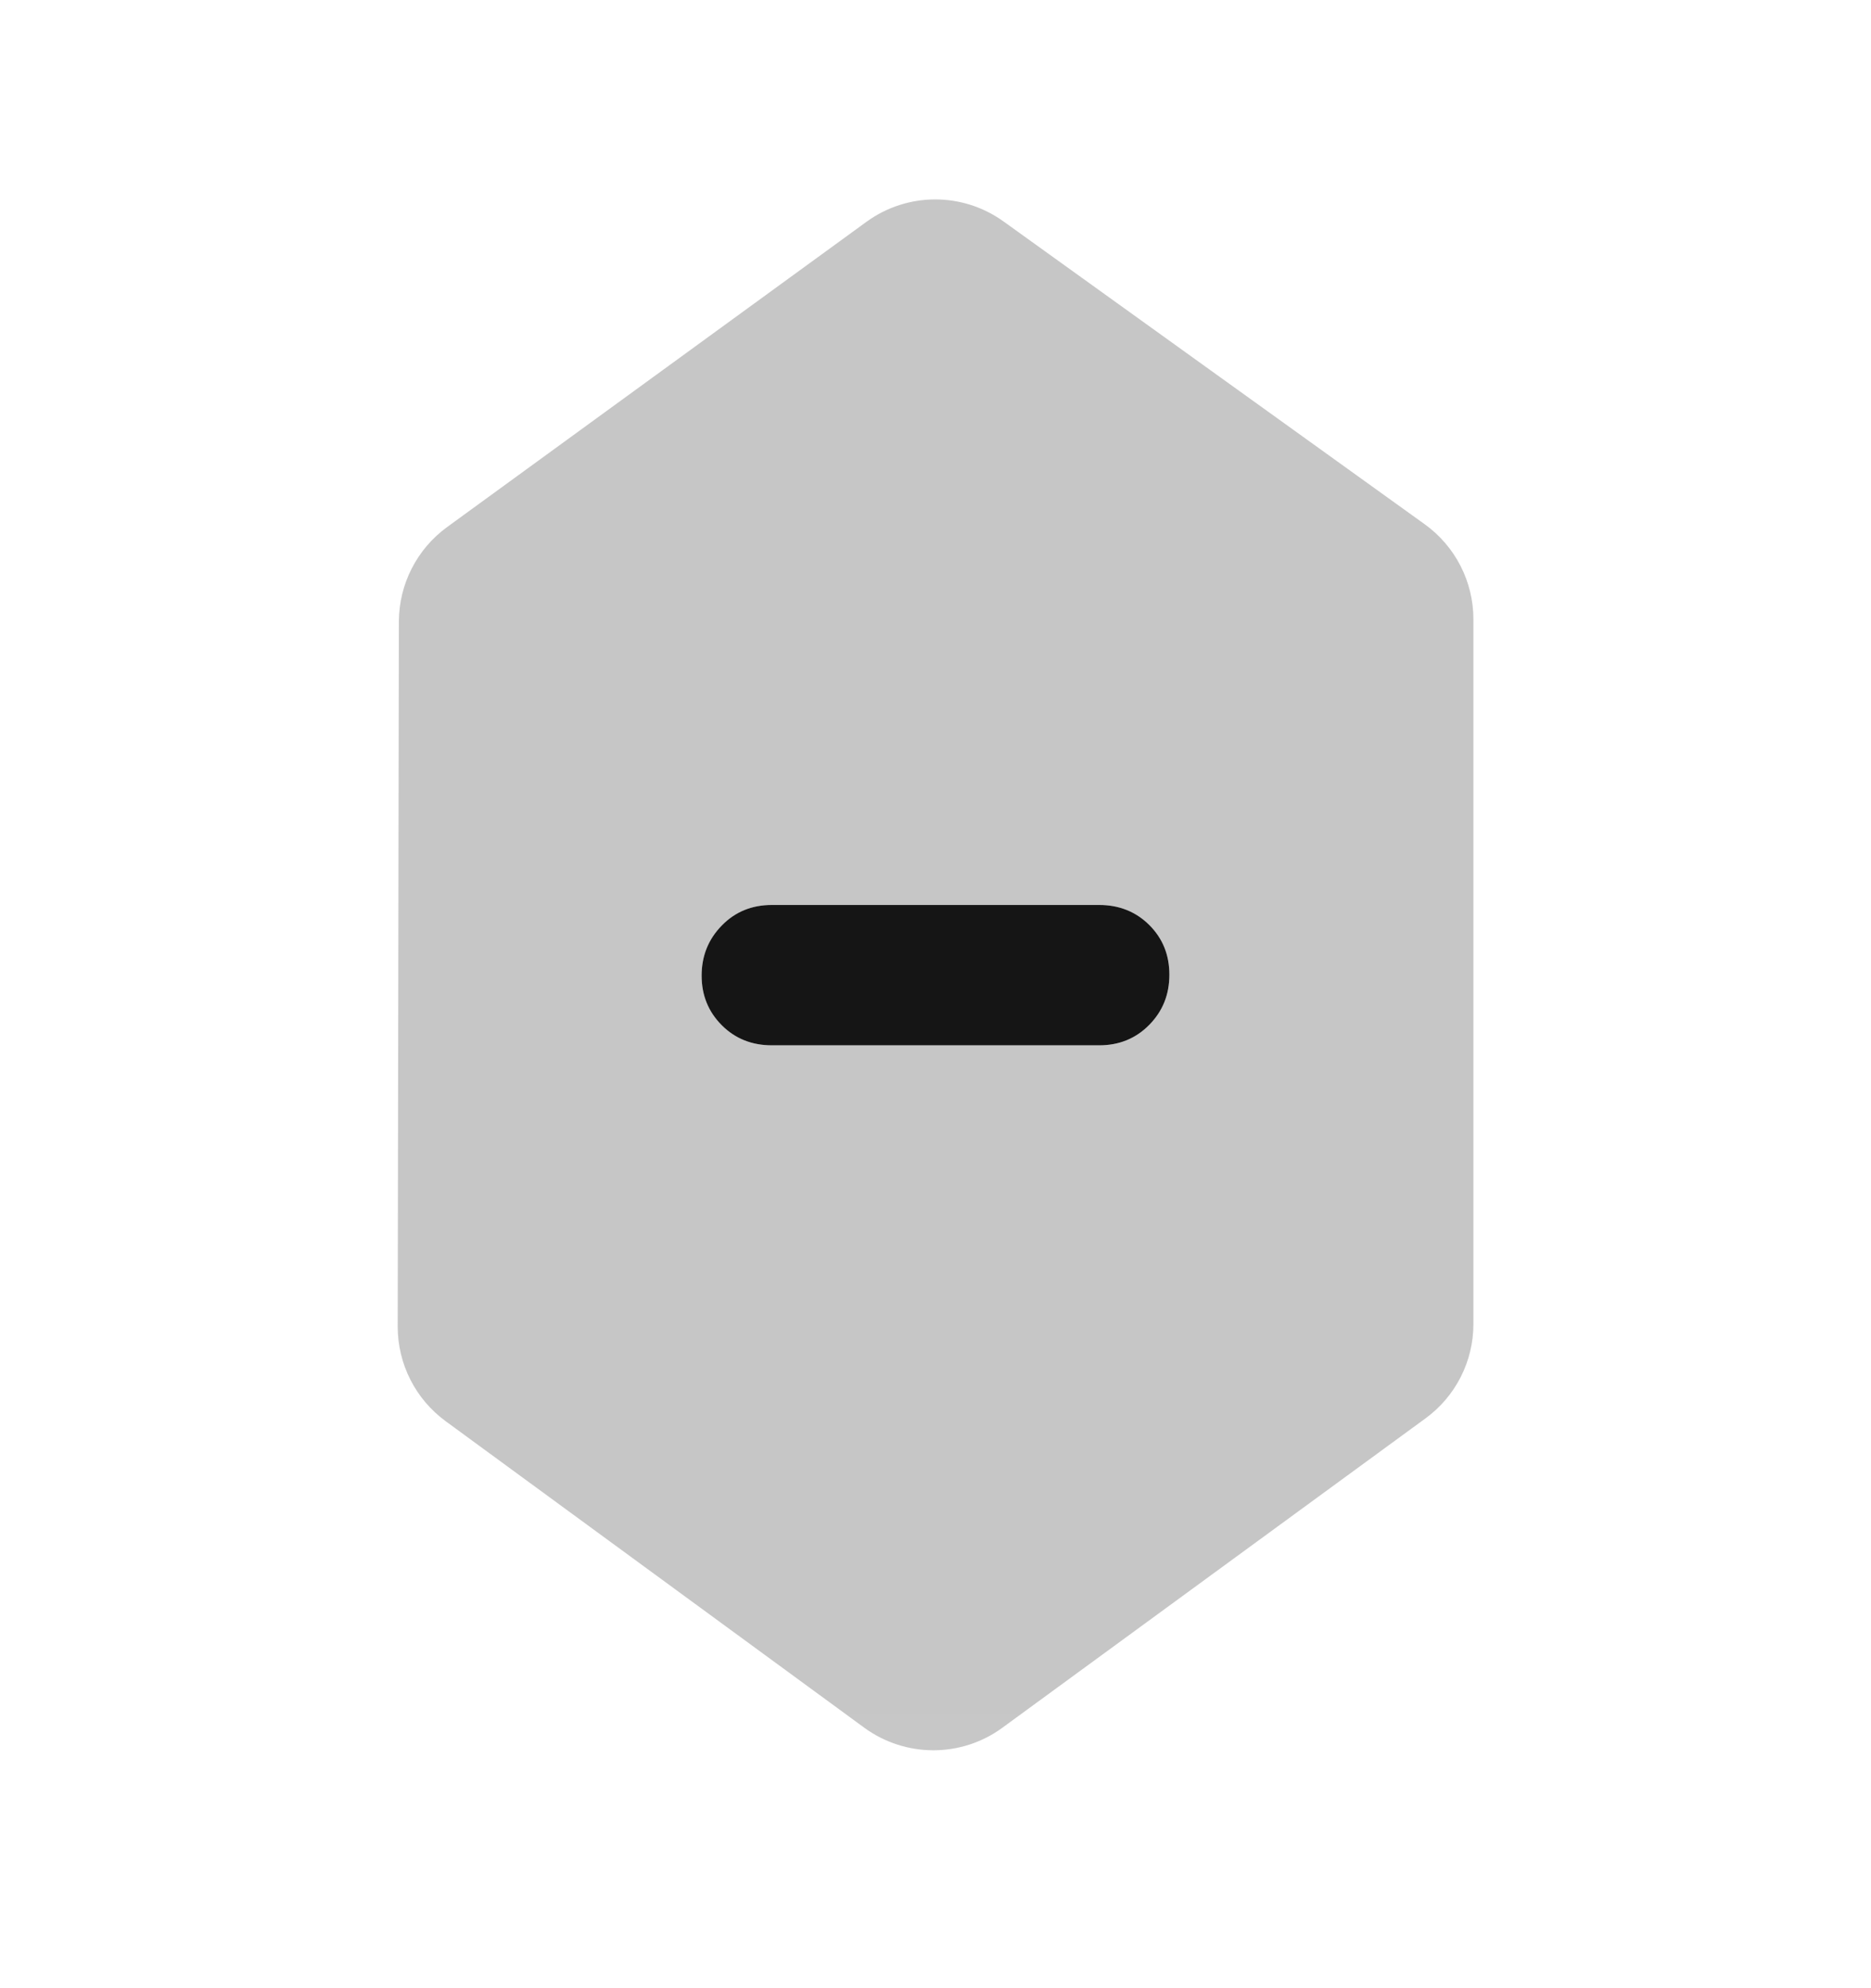 <svg width="16" height="17" viewBox="0 0 16 17" fill="none" xmlns="http://www.w3.org/2000/svg">
<mask id="mask0_835_7320" style="mask-type:alpha" maskUnits="userSpaceOnUse" x="0" y="0" width="16" height="17">
<rect x="0.5" y="0.838" width="15" height="15" fill="#D9D9D9" stroke="#C6C6C6"/>
</mask>
<g mask="url(#mask0_835_7320)">
<path fill-rule="evenodd" clip-rule="evenodd" d="M12.6 11.321C12.6 11.64 12.448 11.94 12.19 12.128L8.572 14.773C8.221 15.03 7.743 15.03 7.391 14.773L3.811 12.152C3.553 11.963 3.401 11.663 3.401 11.344L3.411 5.314C3.412 4.995 3.565 4.695 3.823 4.507L7.409 1.897C7.758 1.643 8.23 1.641 8.581 1.893L12.184 4.483C12.445 4.671 12.6 4.973 12.6 5.295L12.6 11.321ZM9.4 7.738H6.6C6.43 7.738 6.287 7.796 6.173 7.913C6.058 8.03 6 8.173 6 8.342C6 8.511 6.058 8.652 6.173 8.767C6.287 8.881 6.43 8.938 6.6 8.938H9.4C9.57 8.938 9.713 8.88 9.828 8.763C9.943 8.646 10 8.504 10 8.334C10 8.165 9.943 8.024 9.828 7.909C9.713 7.795 9.57 7.738 9.4 7.738Z" fill="#C6C6C6"/>
<path d="M6.6 7.738H9.4C9.57 7.738 9.713 7.795 9.828 7.909C9.943 8.024 10 8.165 10 8.334C10 8.504 9.943 8.646 9.828 8.763C9.713 8.88 9.57 8.938 9.4 8.938H6.6C6.43 8.938 6.287 8.881 6.173 8.767C6.058 8.652 6 8.511 6 8.342C6 8.173 6.058 8.03 6.173 7.913C6.287 7.796 6.43 7.738 6.6 7.738Z" fill="#151515"/>
</g>
</svg>
